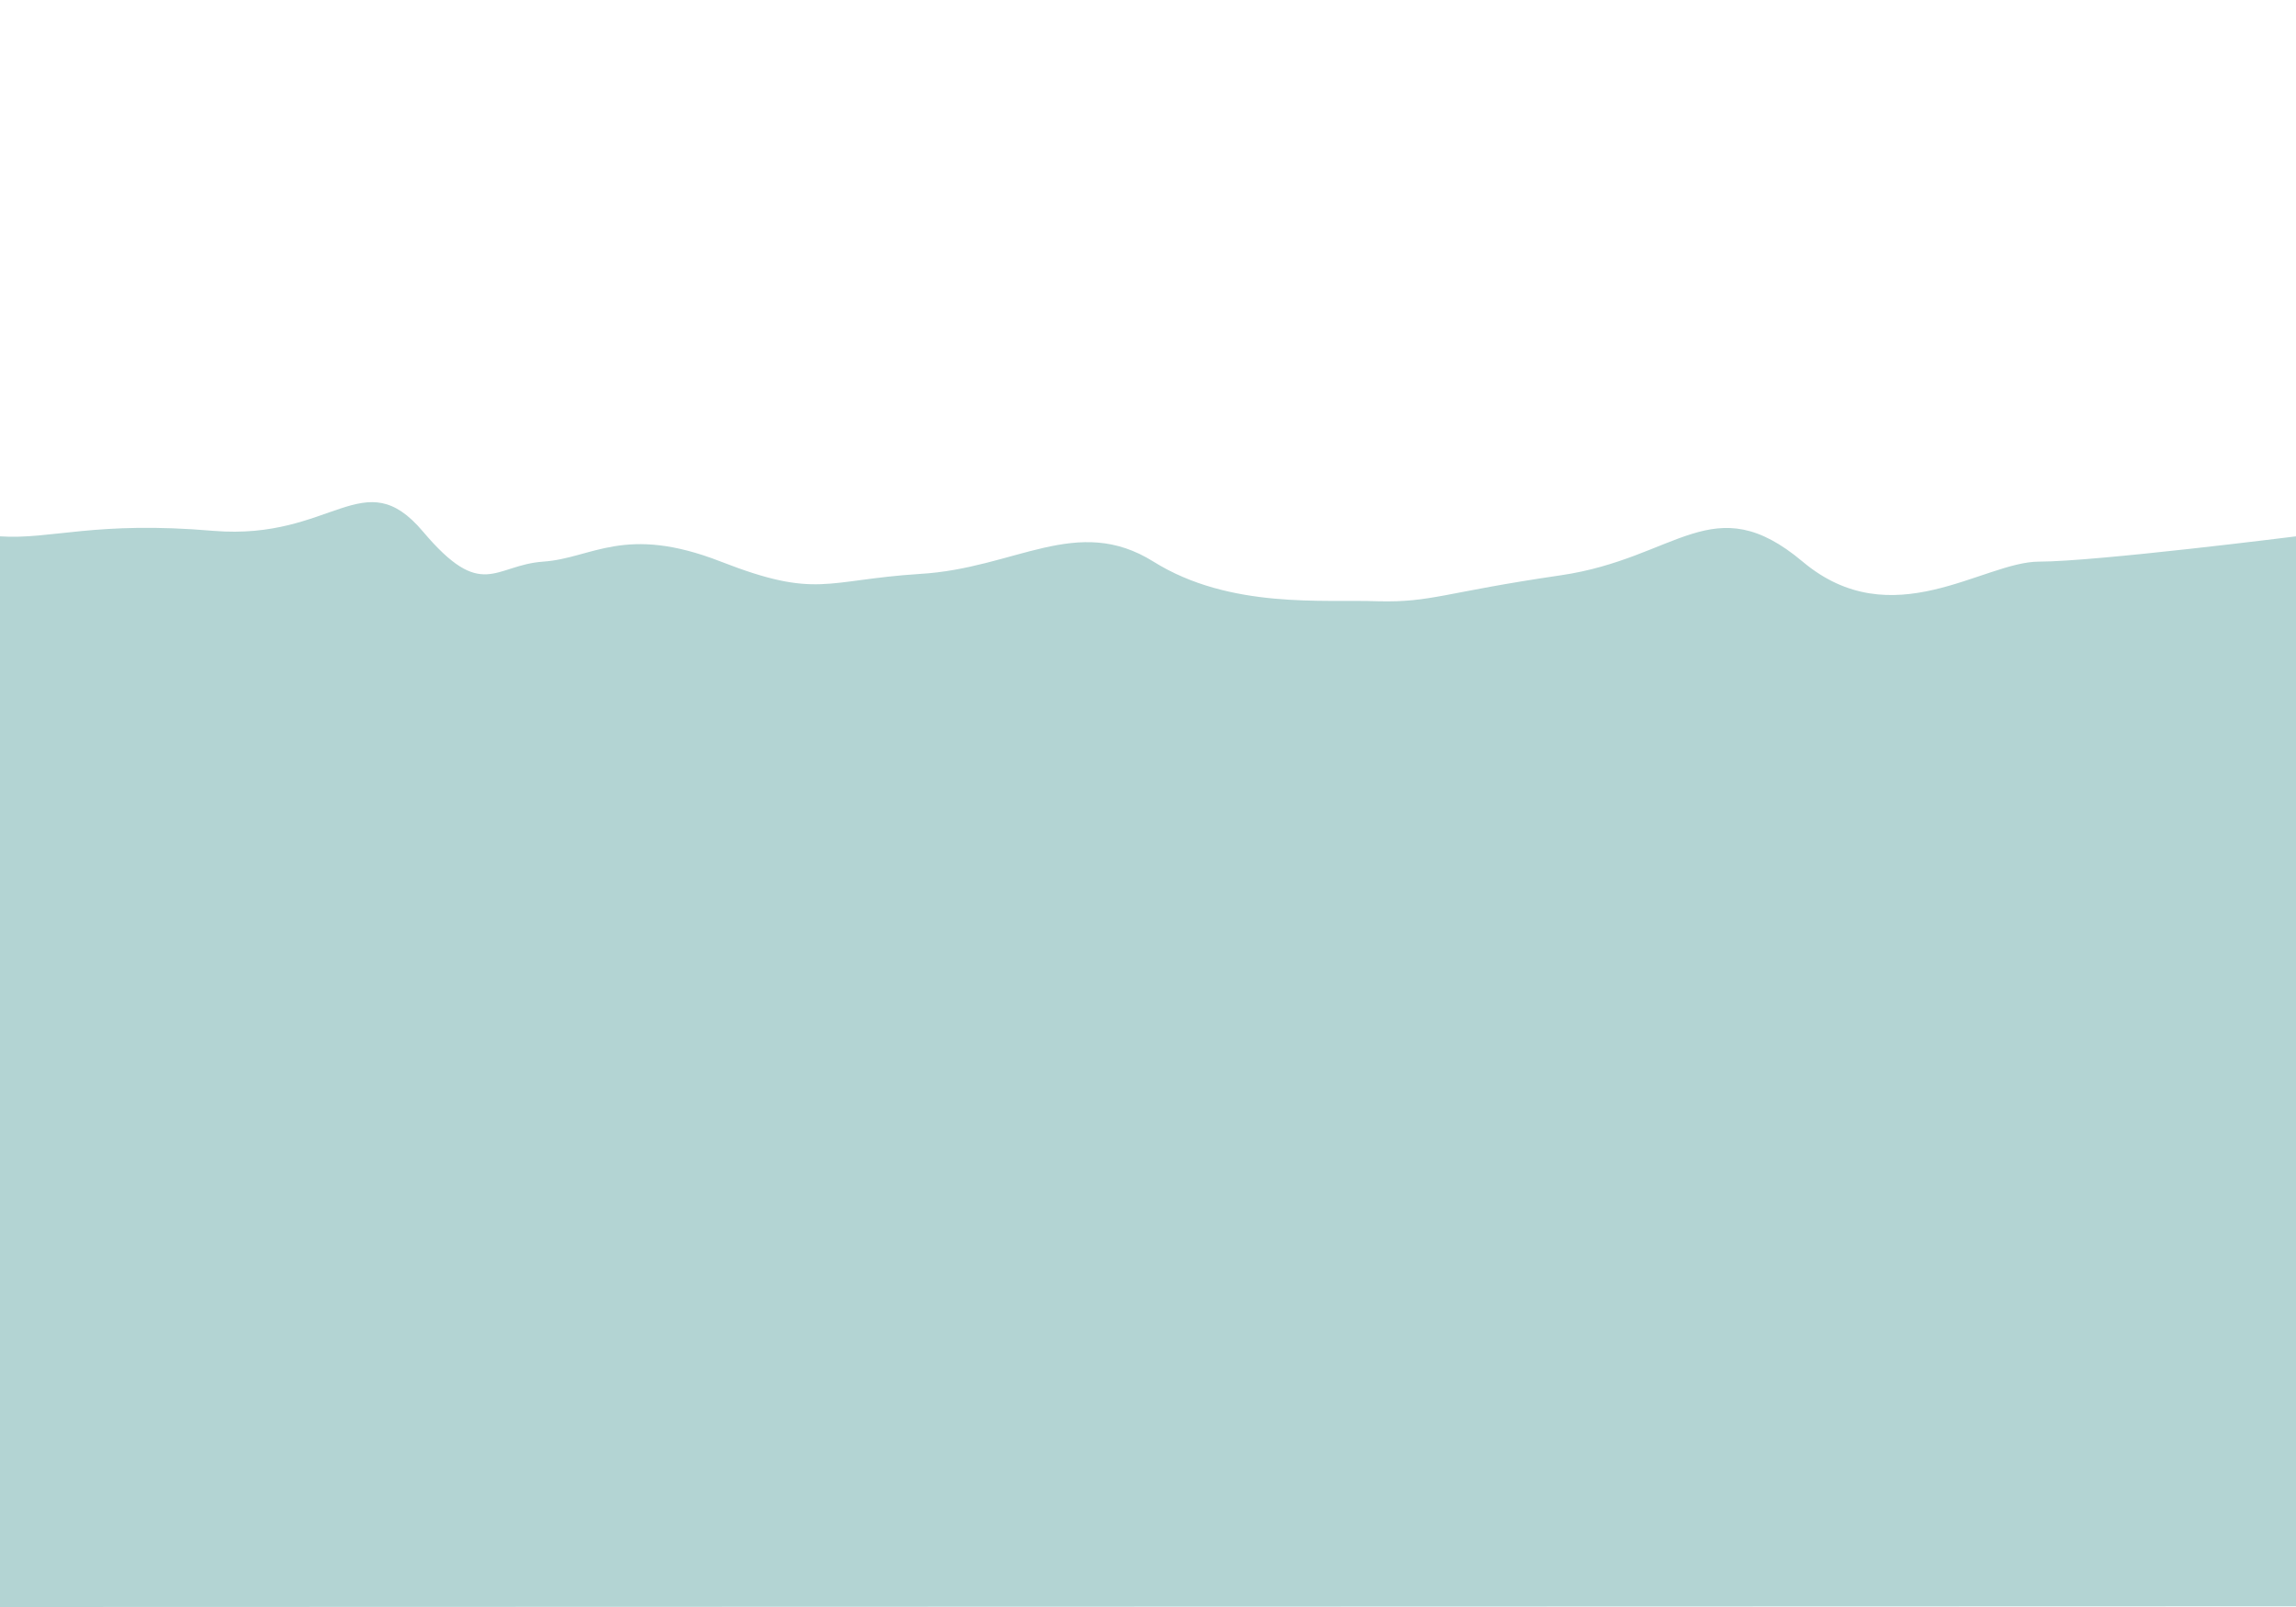 <?xml version="1.0" encoding="utf-8"?>
<!-- Generator: Adobe Illustrator 19.0.0, SVG Export Plug-In . SVG Version: 6.00 Build 0)  -->
<svg version="1.1" id="fourth-mountains" xmlns="http://www.w3.org/2000/svg" xmlns:xlink="http://www.w3.org/1999/xlink" x="0px"
	 y="0px" viewBox="38 -72.2 336 235.2" style="enable-background:new 38 -72.2 336 235.2;" xml:space="preserve">
<style type="text/css">
	.st0{fill:#B3D4D3;}
</style>
<g>
	<path class="st0" d="M38,6.3C45.5,6.8,51.9,4,69.3,5.5C86.7,6.9,91.2-4.7,99.9,5.6s10.4,4.9,17.6,4.4s11.9-5.5,26,0
		s15.2,2.7,29.1,1.8c14-0.8,23-8.8,34.2-1.8s25,5.5,32.8,5.8c7.9,0.2,9.7-1.3,26.8-3.8s22.3-13,35.4-2s26.4,0,34.6,0
		S374,6.3,374,6.3v156.6L38,163"/>
</g>
</svg>
